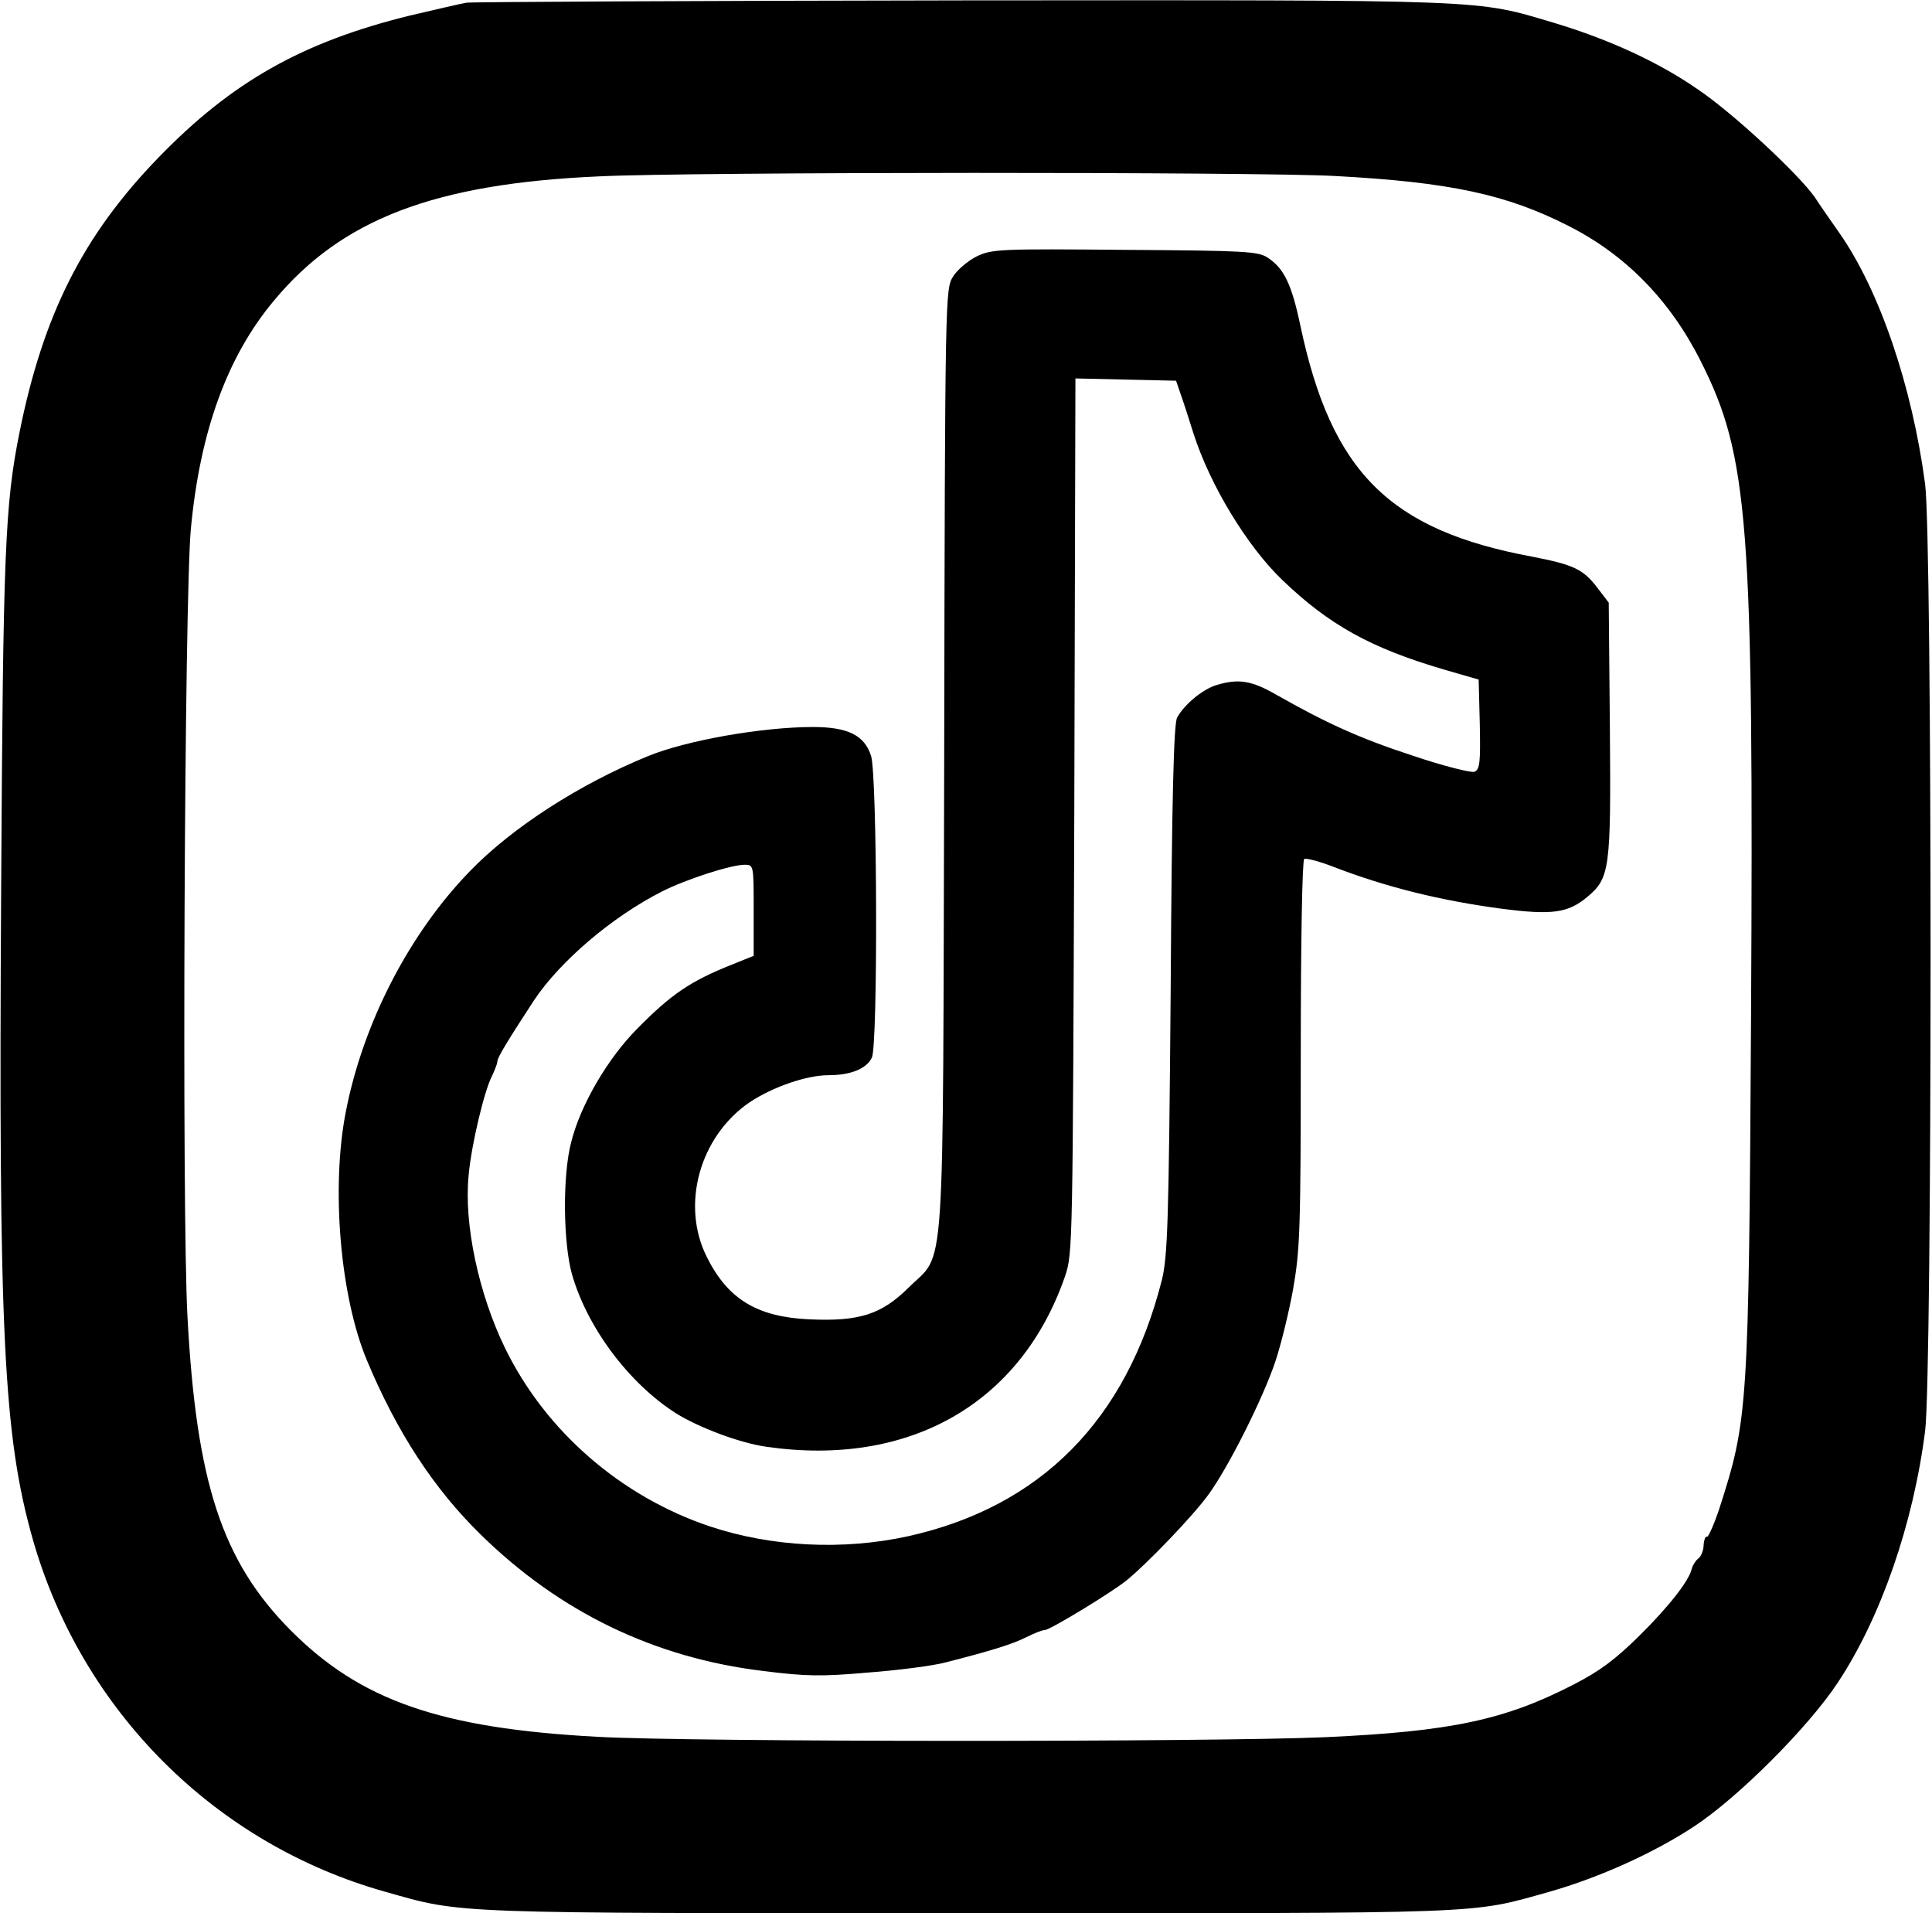 <?xml version="1.0" standalone="no"?>
<!DOCTYPE svg PUBLIC "-//W3C//DTD SVG 20010904//EN"
 "http://www.w3.org/TR/2001/REC-SVG-20010904/DTD/svg10.dtd">
<svg version="1.0" xmlns="http://www.w3.org/2000/svg"
 width="505pt" height="500pt" viewBox="0 0 505 500"
 preserveAspectRatio="xMidYMid meet">

<g transform="translate(0,500) scale(0.1,-0.1)"
fill="#000000" stroke="none">
<path d="M1220 4993 c-14 -2 -81 -18 -150 -34 -280 -69 -464 -173 -655 -370
-198 -204 -302 -411 -364 -719 -38 -189 -43 -312 -48 -1195 -7 -1160 6 -1428
83 -1699 128 -447 476 -795 921 -920 205 -58 157 -56 1528 -56 1373 0 1304 -3
1515 56 130 37 272 101 377 170 115 75 300 260 377 377 112 169 197 414 228
657 19 152 19 2329 0 2475 -34 256 -119 506 -224 656 -24 34 -53 76 -64 93
-40 58 -211 218 -304 281 -103 72 -234 132 -377 175 -209 62 -153 60 -1547 59
-699 -1 -1282 -4 -1296 -6z m2270 -453 c299 -16 448 -48 609 -130 149 -75 266
-194 346 -353 126 -249 139 -421 132 -1717 -6 -1024 -8 -1050 -83 -1283 -14
-42 -29 -75 -32 -73 -4 2 -8 -8 -9 -22 0 -14 -7 -31 -15 -36 -7 -6 -14 -18
-16 -26 -7 -31 -59 -98 -138 -176 -62 -61 -102 -91 -170 -126 -180 -93 -321
-123 -649 -138 -292 -13 -1655 -13 -1904 1 -410 22 -619 95 -801 278 -180 181
-247 387 -270 821 -15 277 -8 1885 9 2059 24 254 95 449 216 594 177 214 420
307 850 326 242 12 1726 12 1925 1z"/>
<path d="M2553 4330 c-22 -11 -51 -35 -62 -53 -20 -33 -21 -40 -23 -1263 -4
-1403 5 -1281 -94 -1380 -70 -69 -128 -88 -258 -82 -136 6 -213 52 -268 162
-69 136 -20 315 111 405 60 40 149 71 206 71 59 0 100 17 114 46 16 35 14 734
-2 788 -17 54 -60 76 -152 76 -133 0 -331 -35 -431 -76 -179 -73 -356 -187
-466 -301 -159 -164 -279 -397 -324 -628 -39 -198 -15 -483 55 -650 78 -187
175 -336 298 -456 206 -202 454 -322 738 -356 111 -14 151 -15 275 -4 80 6
170 18 200 26 122 31 176 48 212 66 20 10 42 19 49 19 13 0 173 97 214 130 54
44 173 168 213 223 51 69 143 251 176 350 14 42 35 127 46 188 18 103 20 155
20 615 0 300 4 505 9 509 5 3 40 -6 78 -21 138 -53 280 -88 439 -109 131 -17
173 -11 223 31 59 49 62 74 59 439 l-3 330 -29 38 c-38 50 -63 61 -170 82
-374 69 -526 221 -607 604 -23 109 -43 150 -86 178 -25 16 -59 18 -373 20
-326 3 -347 2 -387 -17z m533 -360 c7 -19 22 -66 34 -104 43 -134 140 -294
232 -382 123 -118 232 -178 423 -234 l90 -26 3 -117 c2 -101 0 -118 -14 -124
-9 -3 -81 15 -161 42 -138 45 -226 85 -358 160 -63 36 -97 42 -154 25 -35 -10
-84 -49 -104 -85 -9 -14 -14 -212 -17 -710 -5 -614 -8 -698 -23 -760 -93 -367
-317 -593 -664 -670 -169 -37 -356 -28 -518 26 -232 78 -428 248 -534 464 -70
143 -109 327 -96 454 7 79 41 221 61 259 7 15 14 32 14 38 0 10 28 56 96 160
68 102 204 218 334 284 63 32 181 70 216 70 24 0 24 0 24 -119 l0 -119 -57
-23 c-108 -43 -158 -77 -246 -166 -78 -78 -150 -201 -174 -298 -23 -87 -21
-263 2 -345 40 -140 149 -285 271 -363 61 -38 167 -78 237 -88 374 -54 666
113 781 446 20 59 20 79 24 1203 l3 1143 131 -3 132 -3 12 -35z"/>
</g>
</svg>
